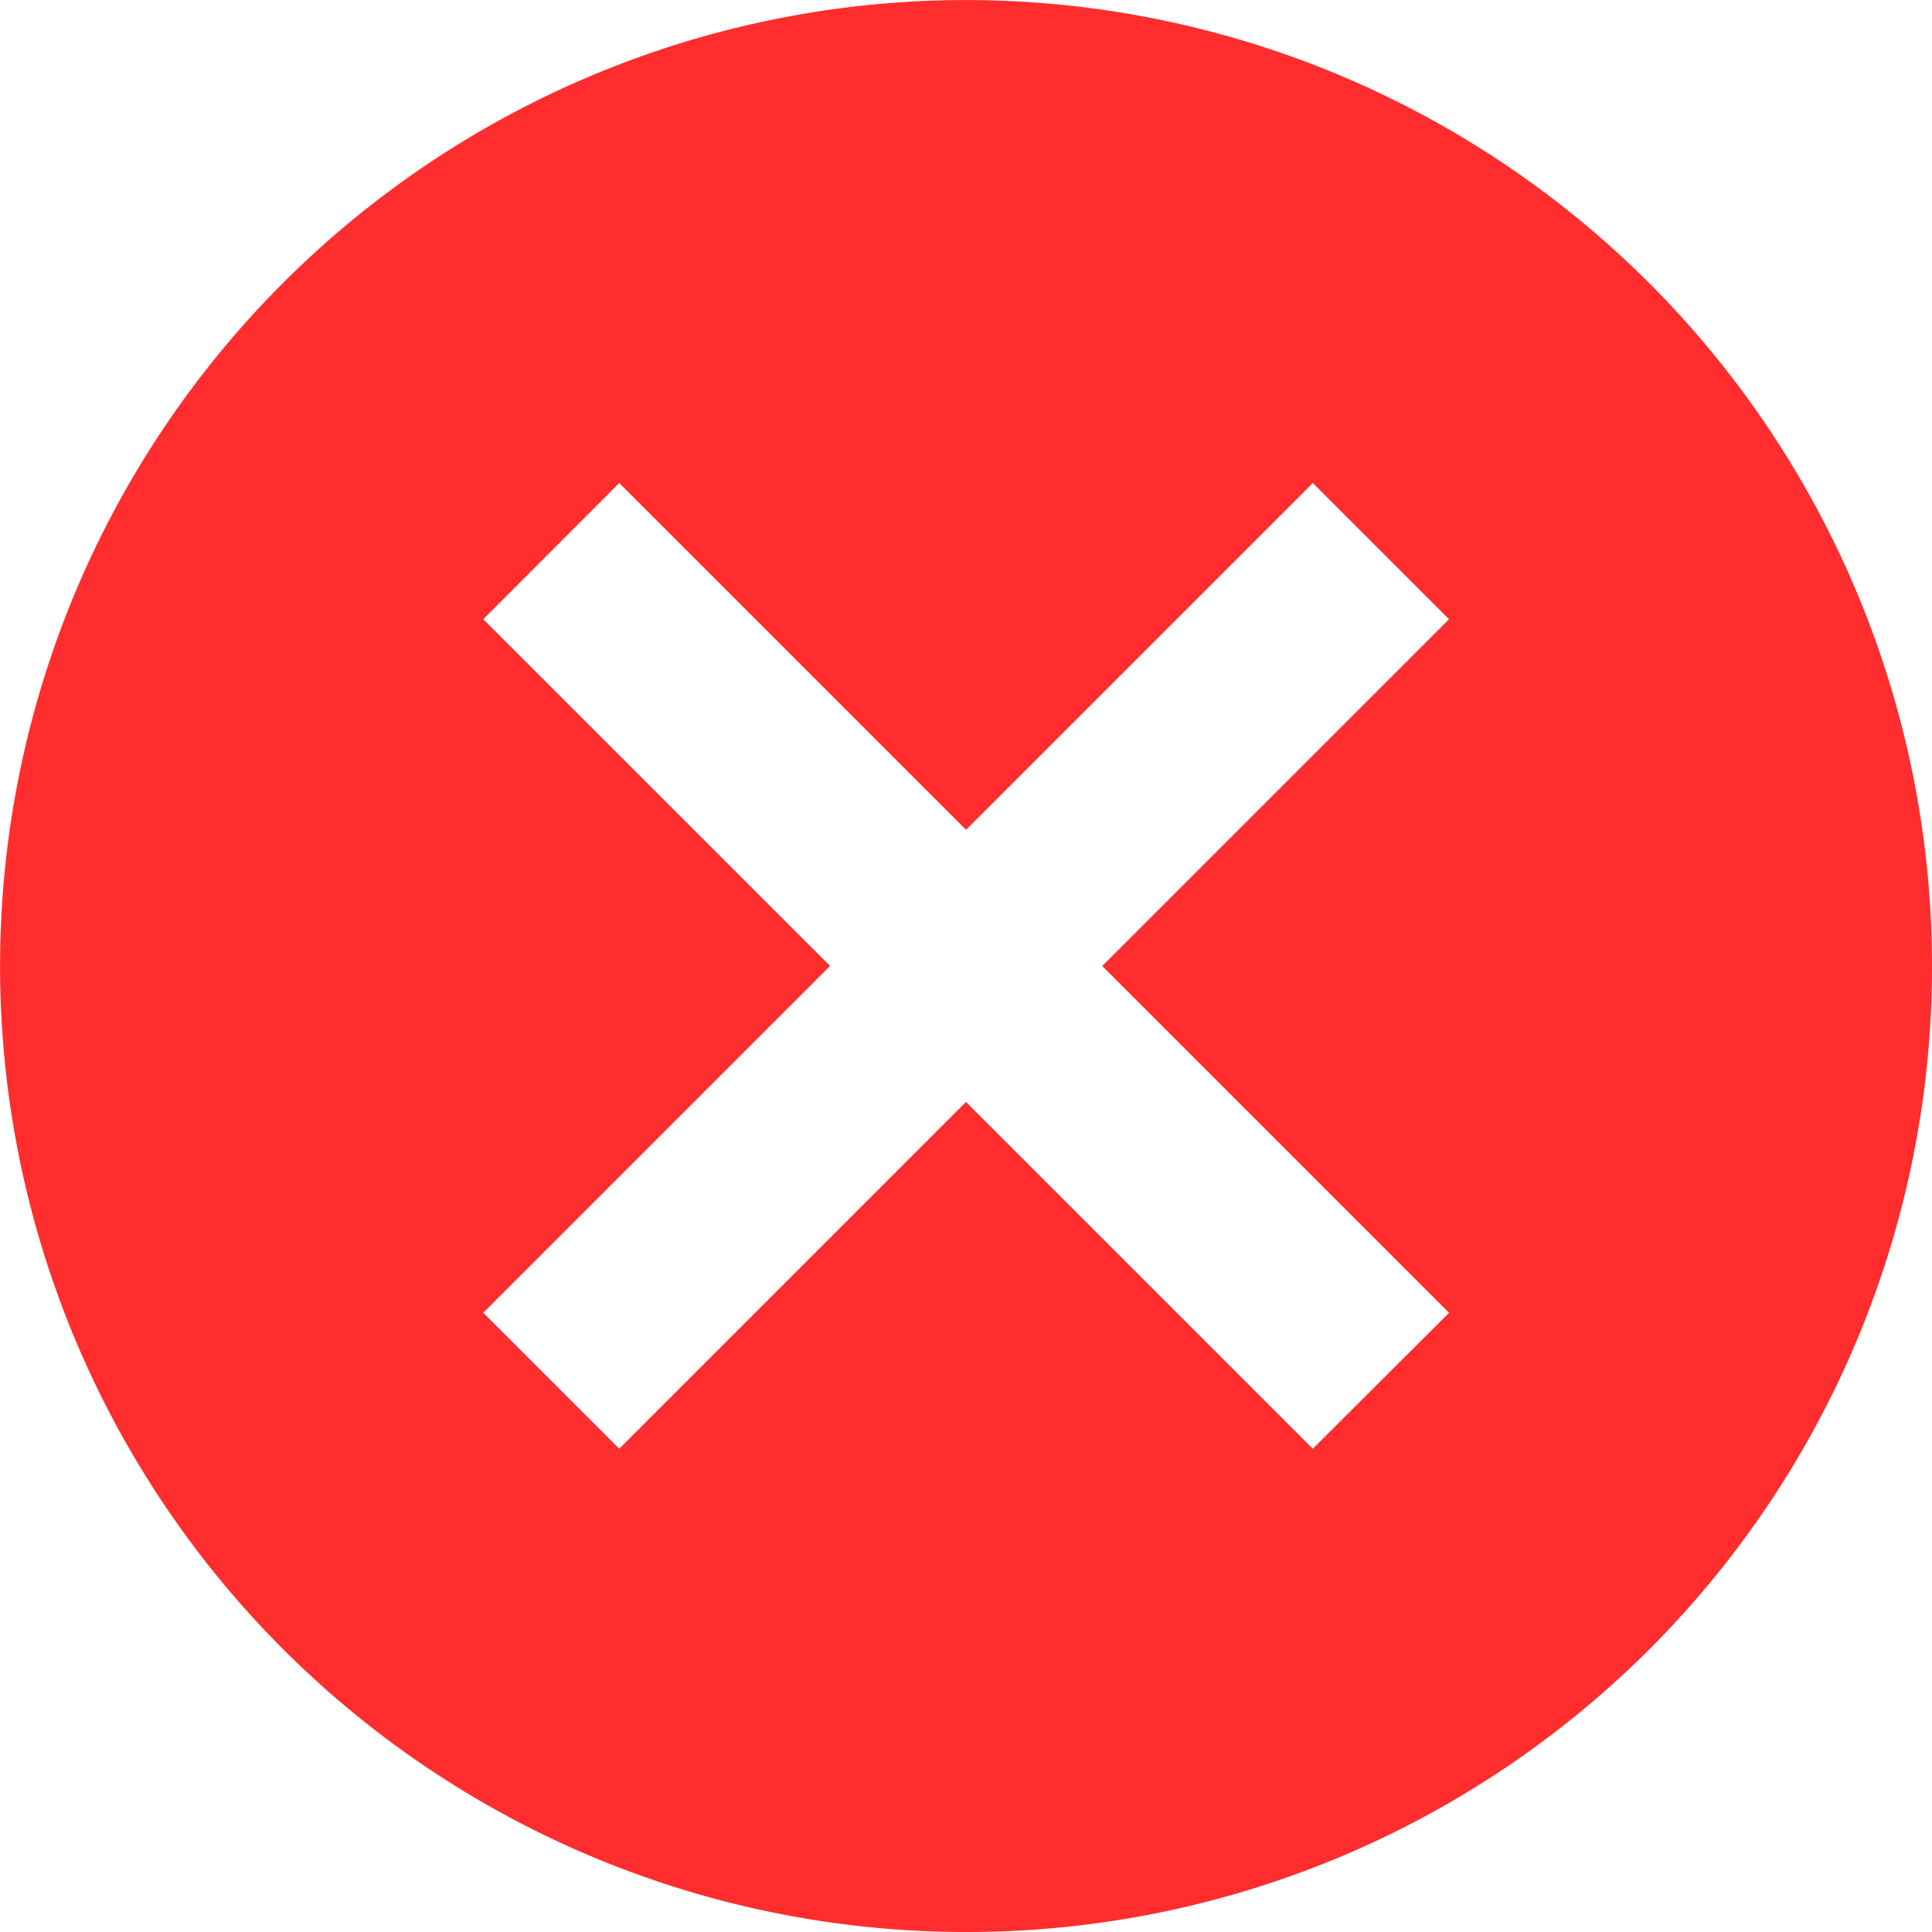 <svg xmlns="http://www.w3.org/2000/svg" width="32.539" height="32.539" viewBox="0 0 32.539 32.539"><defs><style>.a{fill:#ff2d2d;}</style></defs><path class="a" d="M19.269,3A16.269,16.269,0,1,0,35.539,19.269,16.255,16.255,0,0,0,19.269,3ZM27.4,25.11,25.11,27.4l-5.841-5.841L13.429,27.4,11.135,25.11l5.841-5.841-5.841-5.841,2.294-2.294,5.841,5.841,5.841-5.841L27.4,13.429l-5.841,5.841Z" transform="translate(35.539 -3) rotate(90)"/></svg>